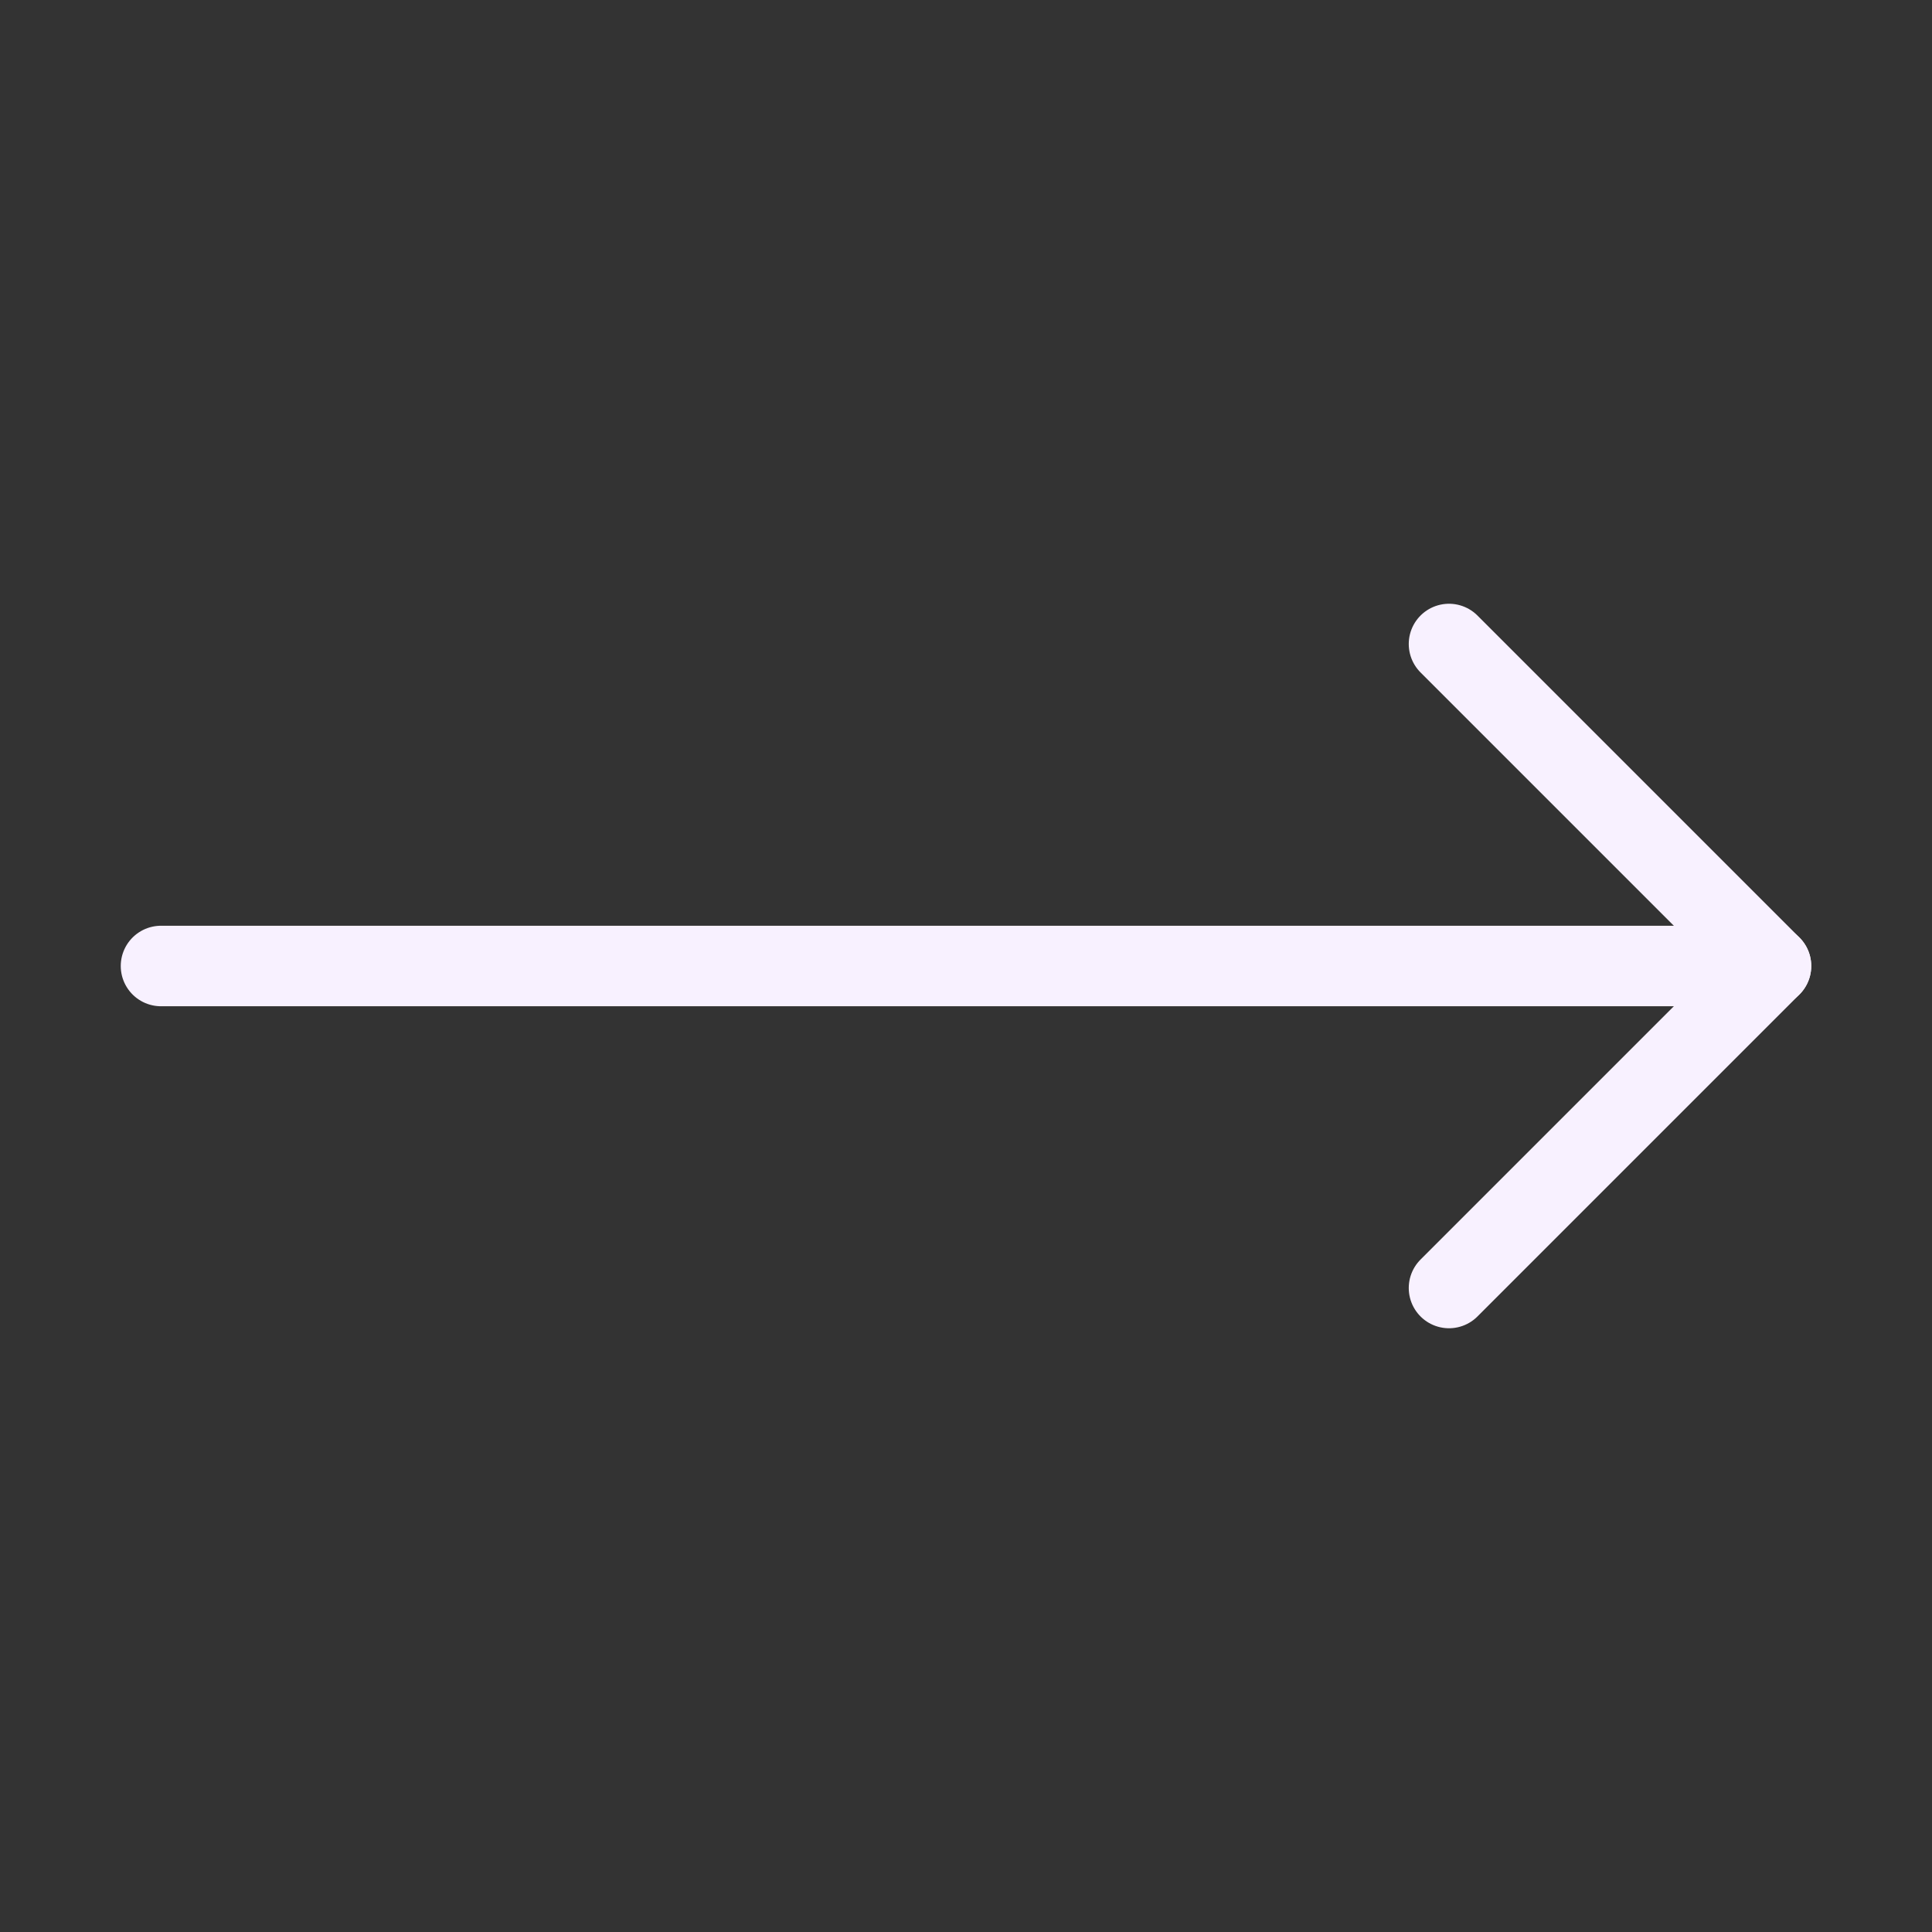 <svg xmlns="http://www.w3.org/2000/svg" width="24" height="24" viewBox="0 0 24 24" fill="none" stroke="#f8f1ff" stroke-width="1" stroke-linecap="round" stroke-linejoin="round" class="lucide lucide-move-right"><rect x="0" y="0" width="24" height="24" fill="#333333" stroke="none"/><path d="M18 8L22 12L18 16"/><path d="M2 12H22"/></svg>
